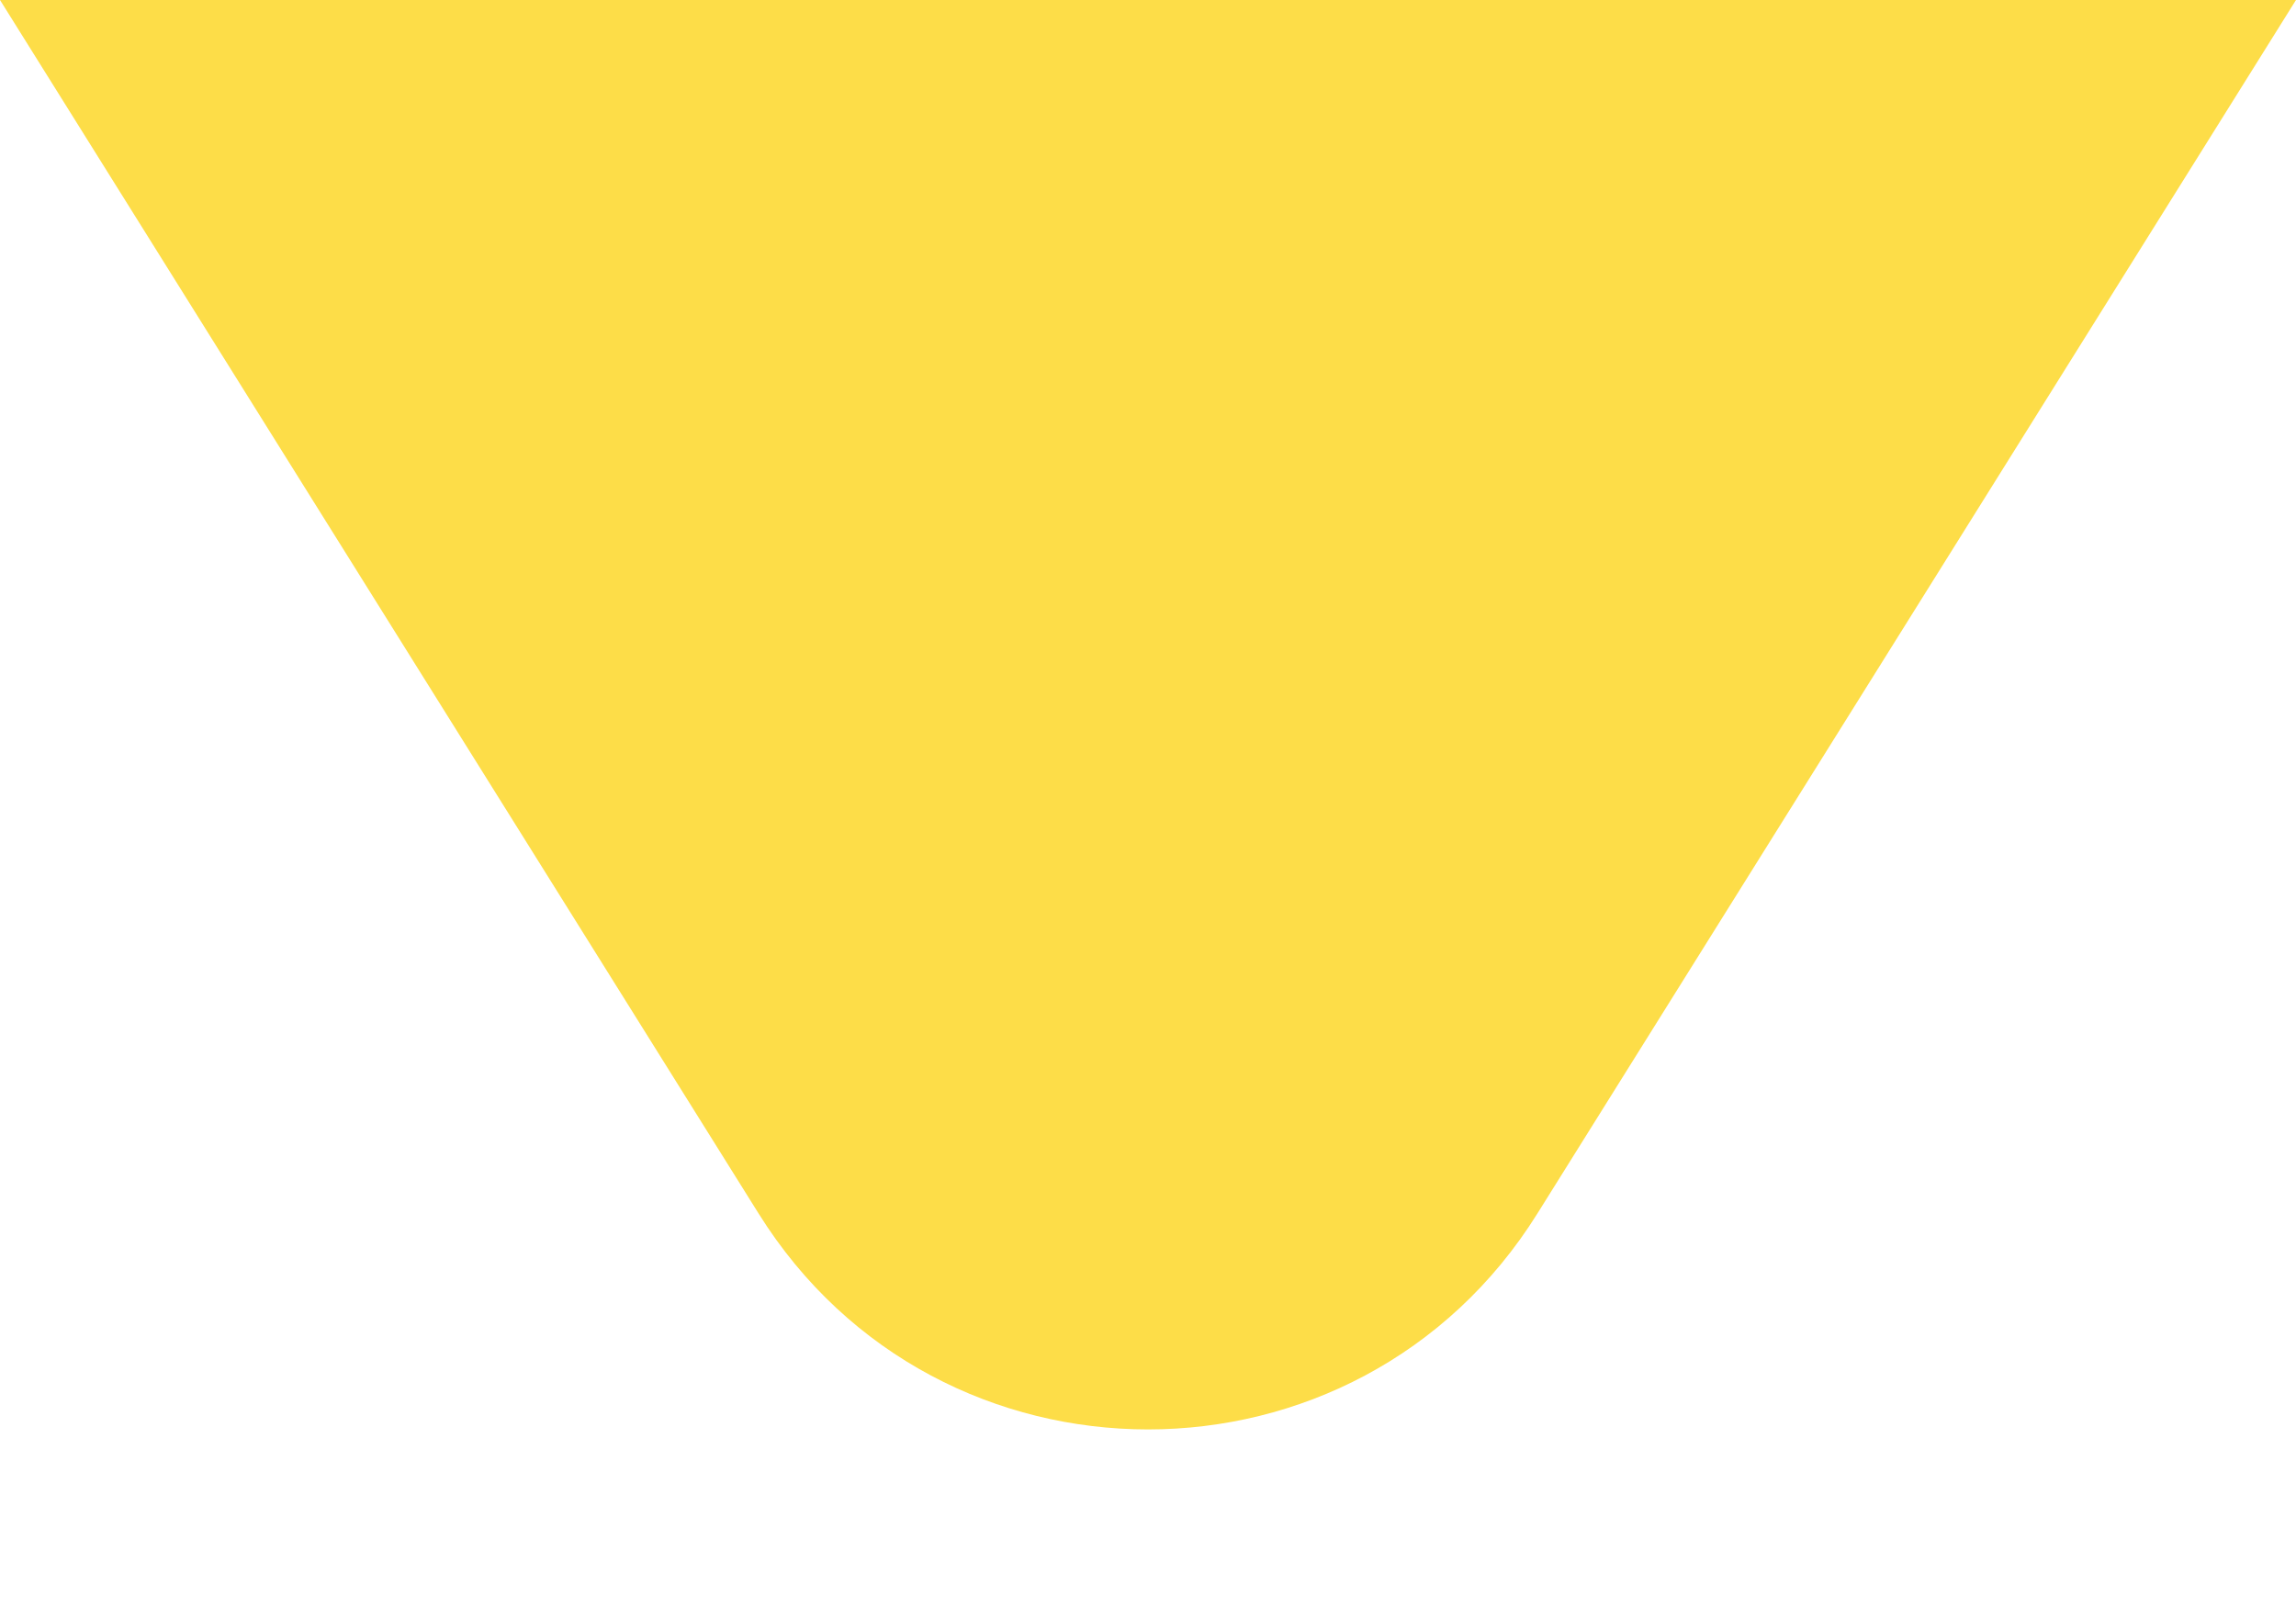 <svg width="10" height="7" viewBox="0 0 10 7" fill="none" xmlns="http://www.w3.org/2000/svg">
<g clip-path="url(#clip0_703_741)">
<path d="M6.696 5.286C5.913 6.54 4.087 6.54 3.304 5.286L0 0H10L6.696 5.286Z" fill="#FDDD48"/>
</g>
<defs>
<clipPath id="clip0_703_741">
<rect width="10" height="7" fill="white"/>
</clipPath>
</defs>
</svg>
